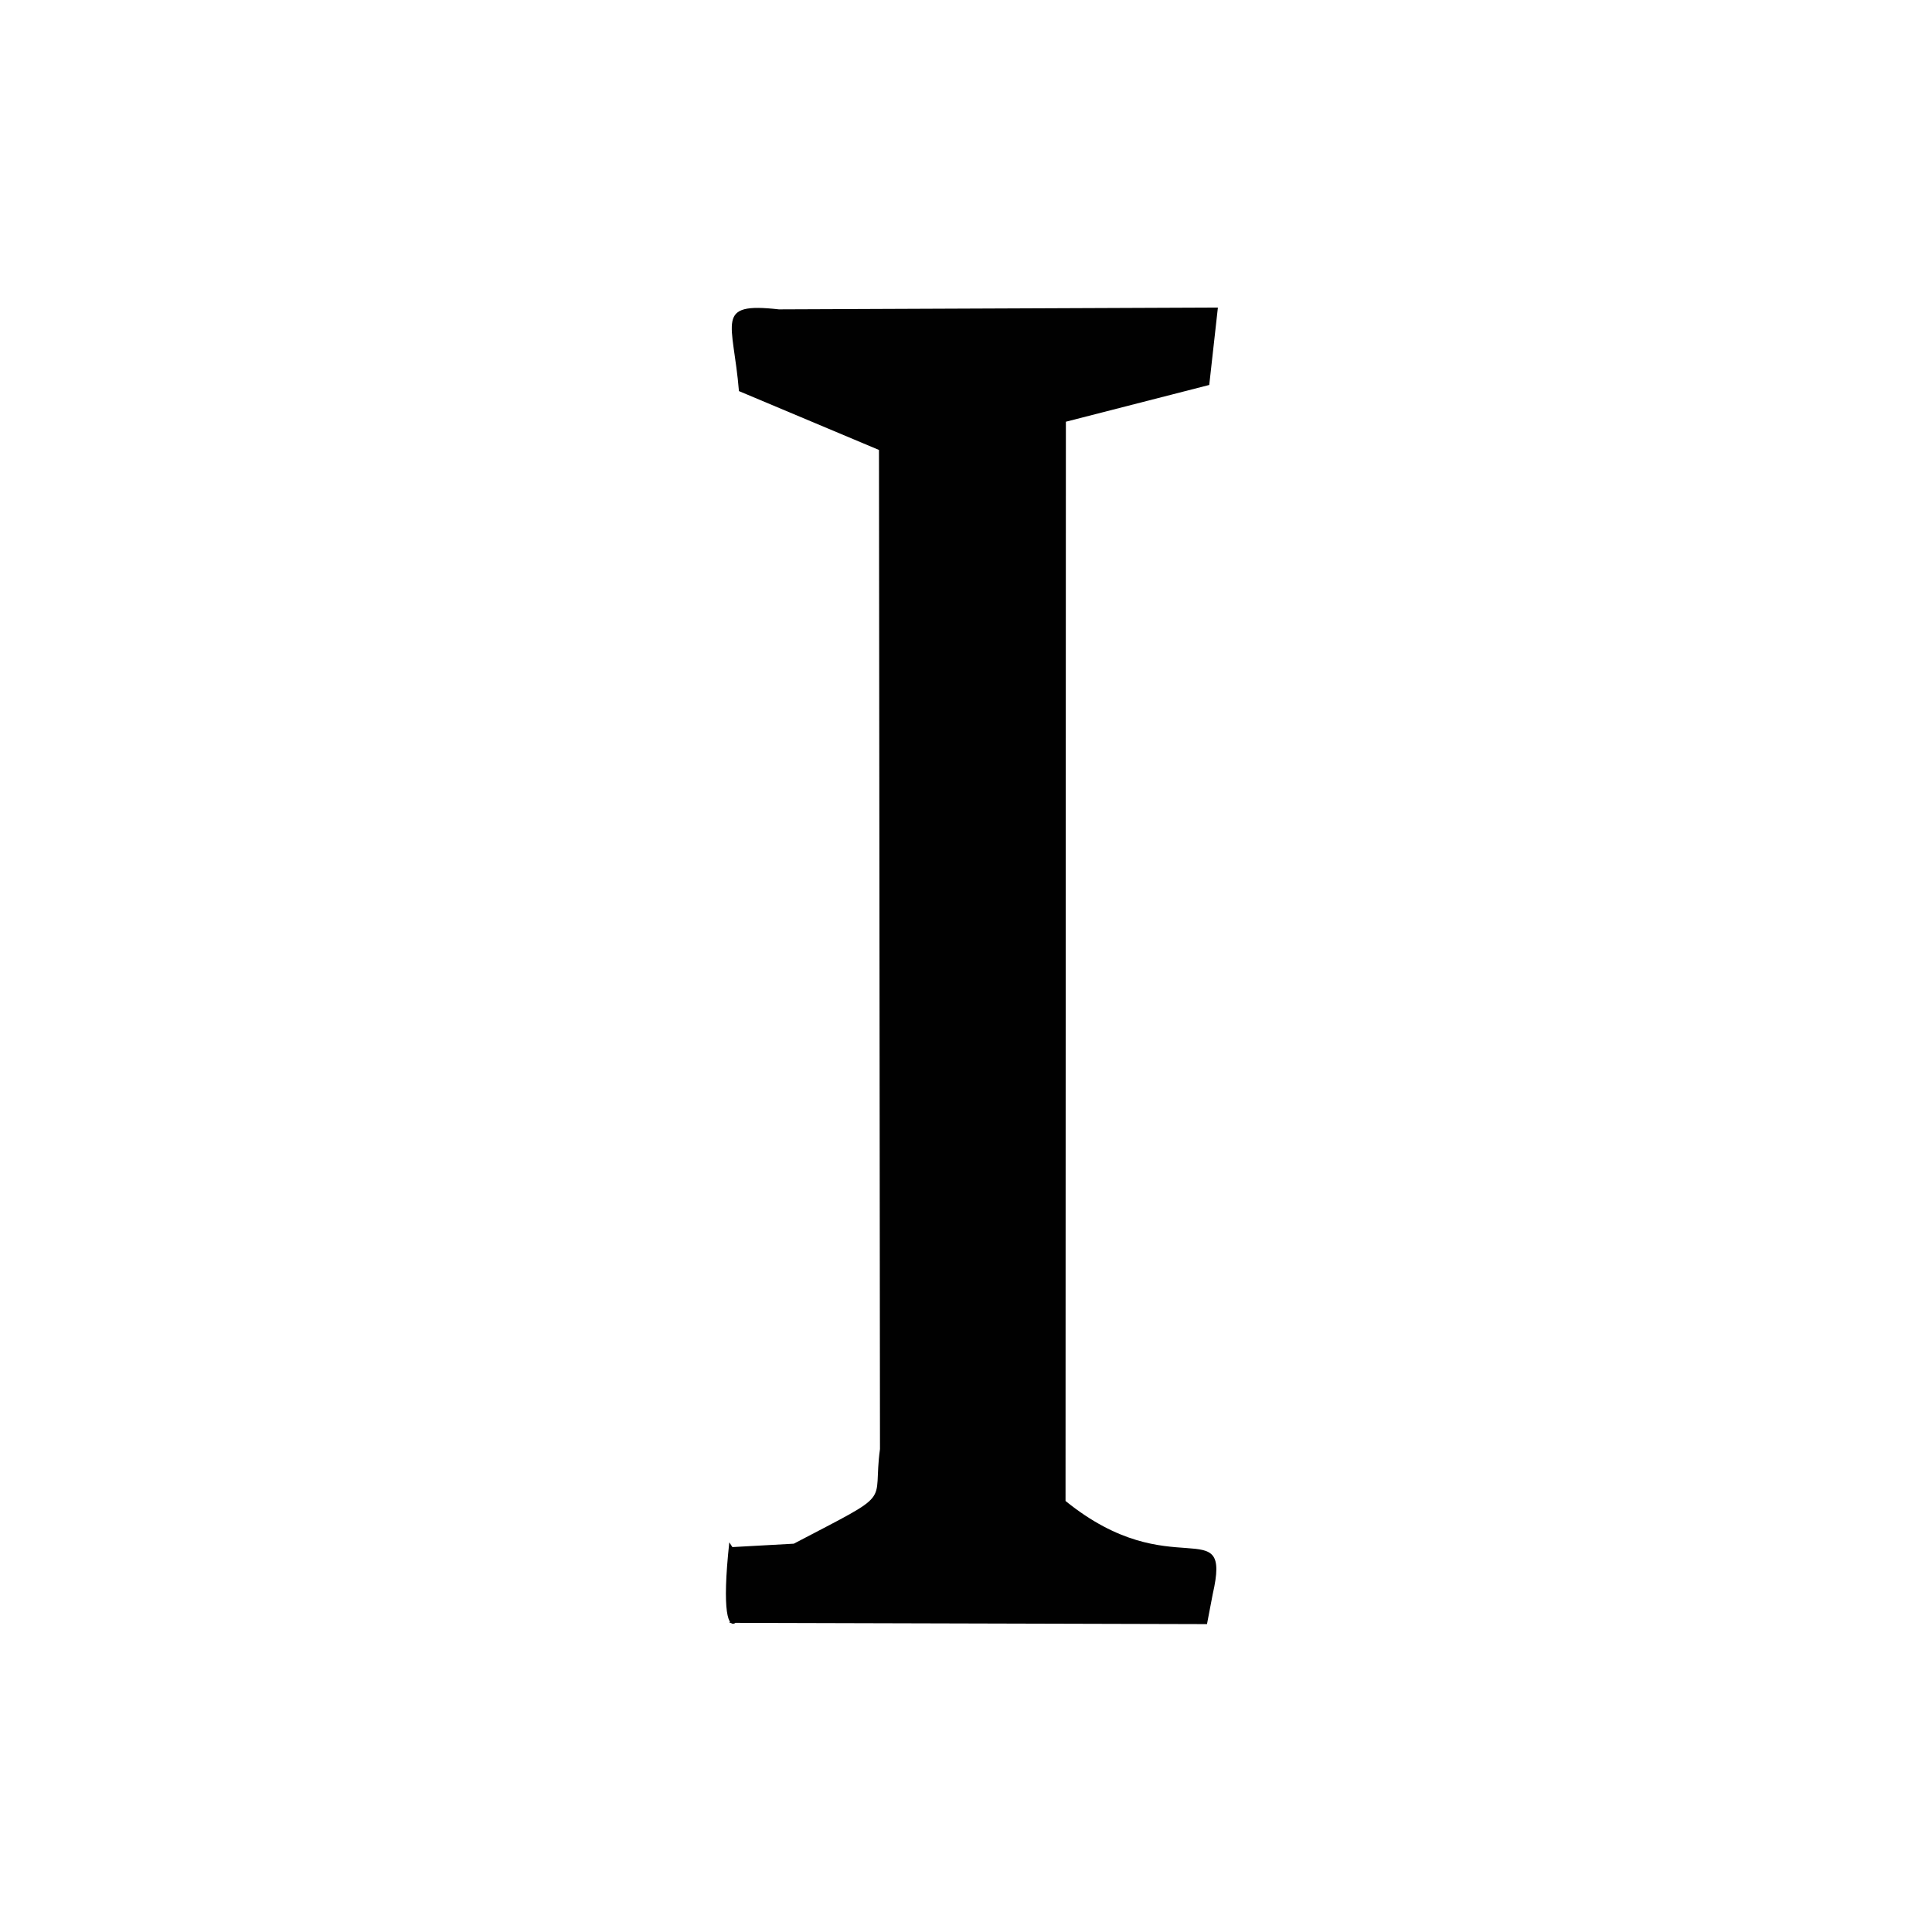 <?xml version="1.0" ?>
<svg xmlns="http://www.w3.org/2000/svg" version="1.1" width="256" height="256">
  <defs/>
  <g>
    <path d="M 105.18 204.548 C 118.779 197.425 115.556 199.643 116.602 192.007 L 116.468 59.621 L 97.913 51.822 C 97.158 42.59 94.588 40.019 103.205 40.993 L 161.377 40.753 L 160.231 51.009 L 141.235 55.881 L 141.189 198.887 C 155.302 210.32 163.269 199.965 160.691 211.236 L 159.932 215.204 L 96.663 215.033 L 100.014 206.118 C 100.01 213.448 94.627 222.93 96.635 204.367 L 97.046 204.997 L 105.18 204.548" stroke-width="1.0" fill="rgb(0, 0, 0)" opacity="0.994"/>
  </g>
</svg>
